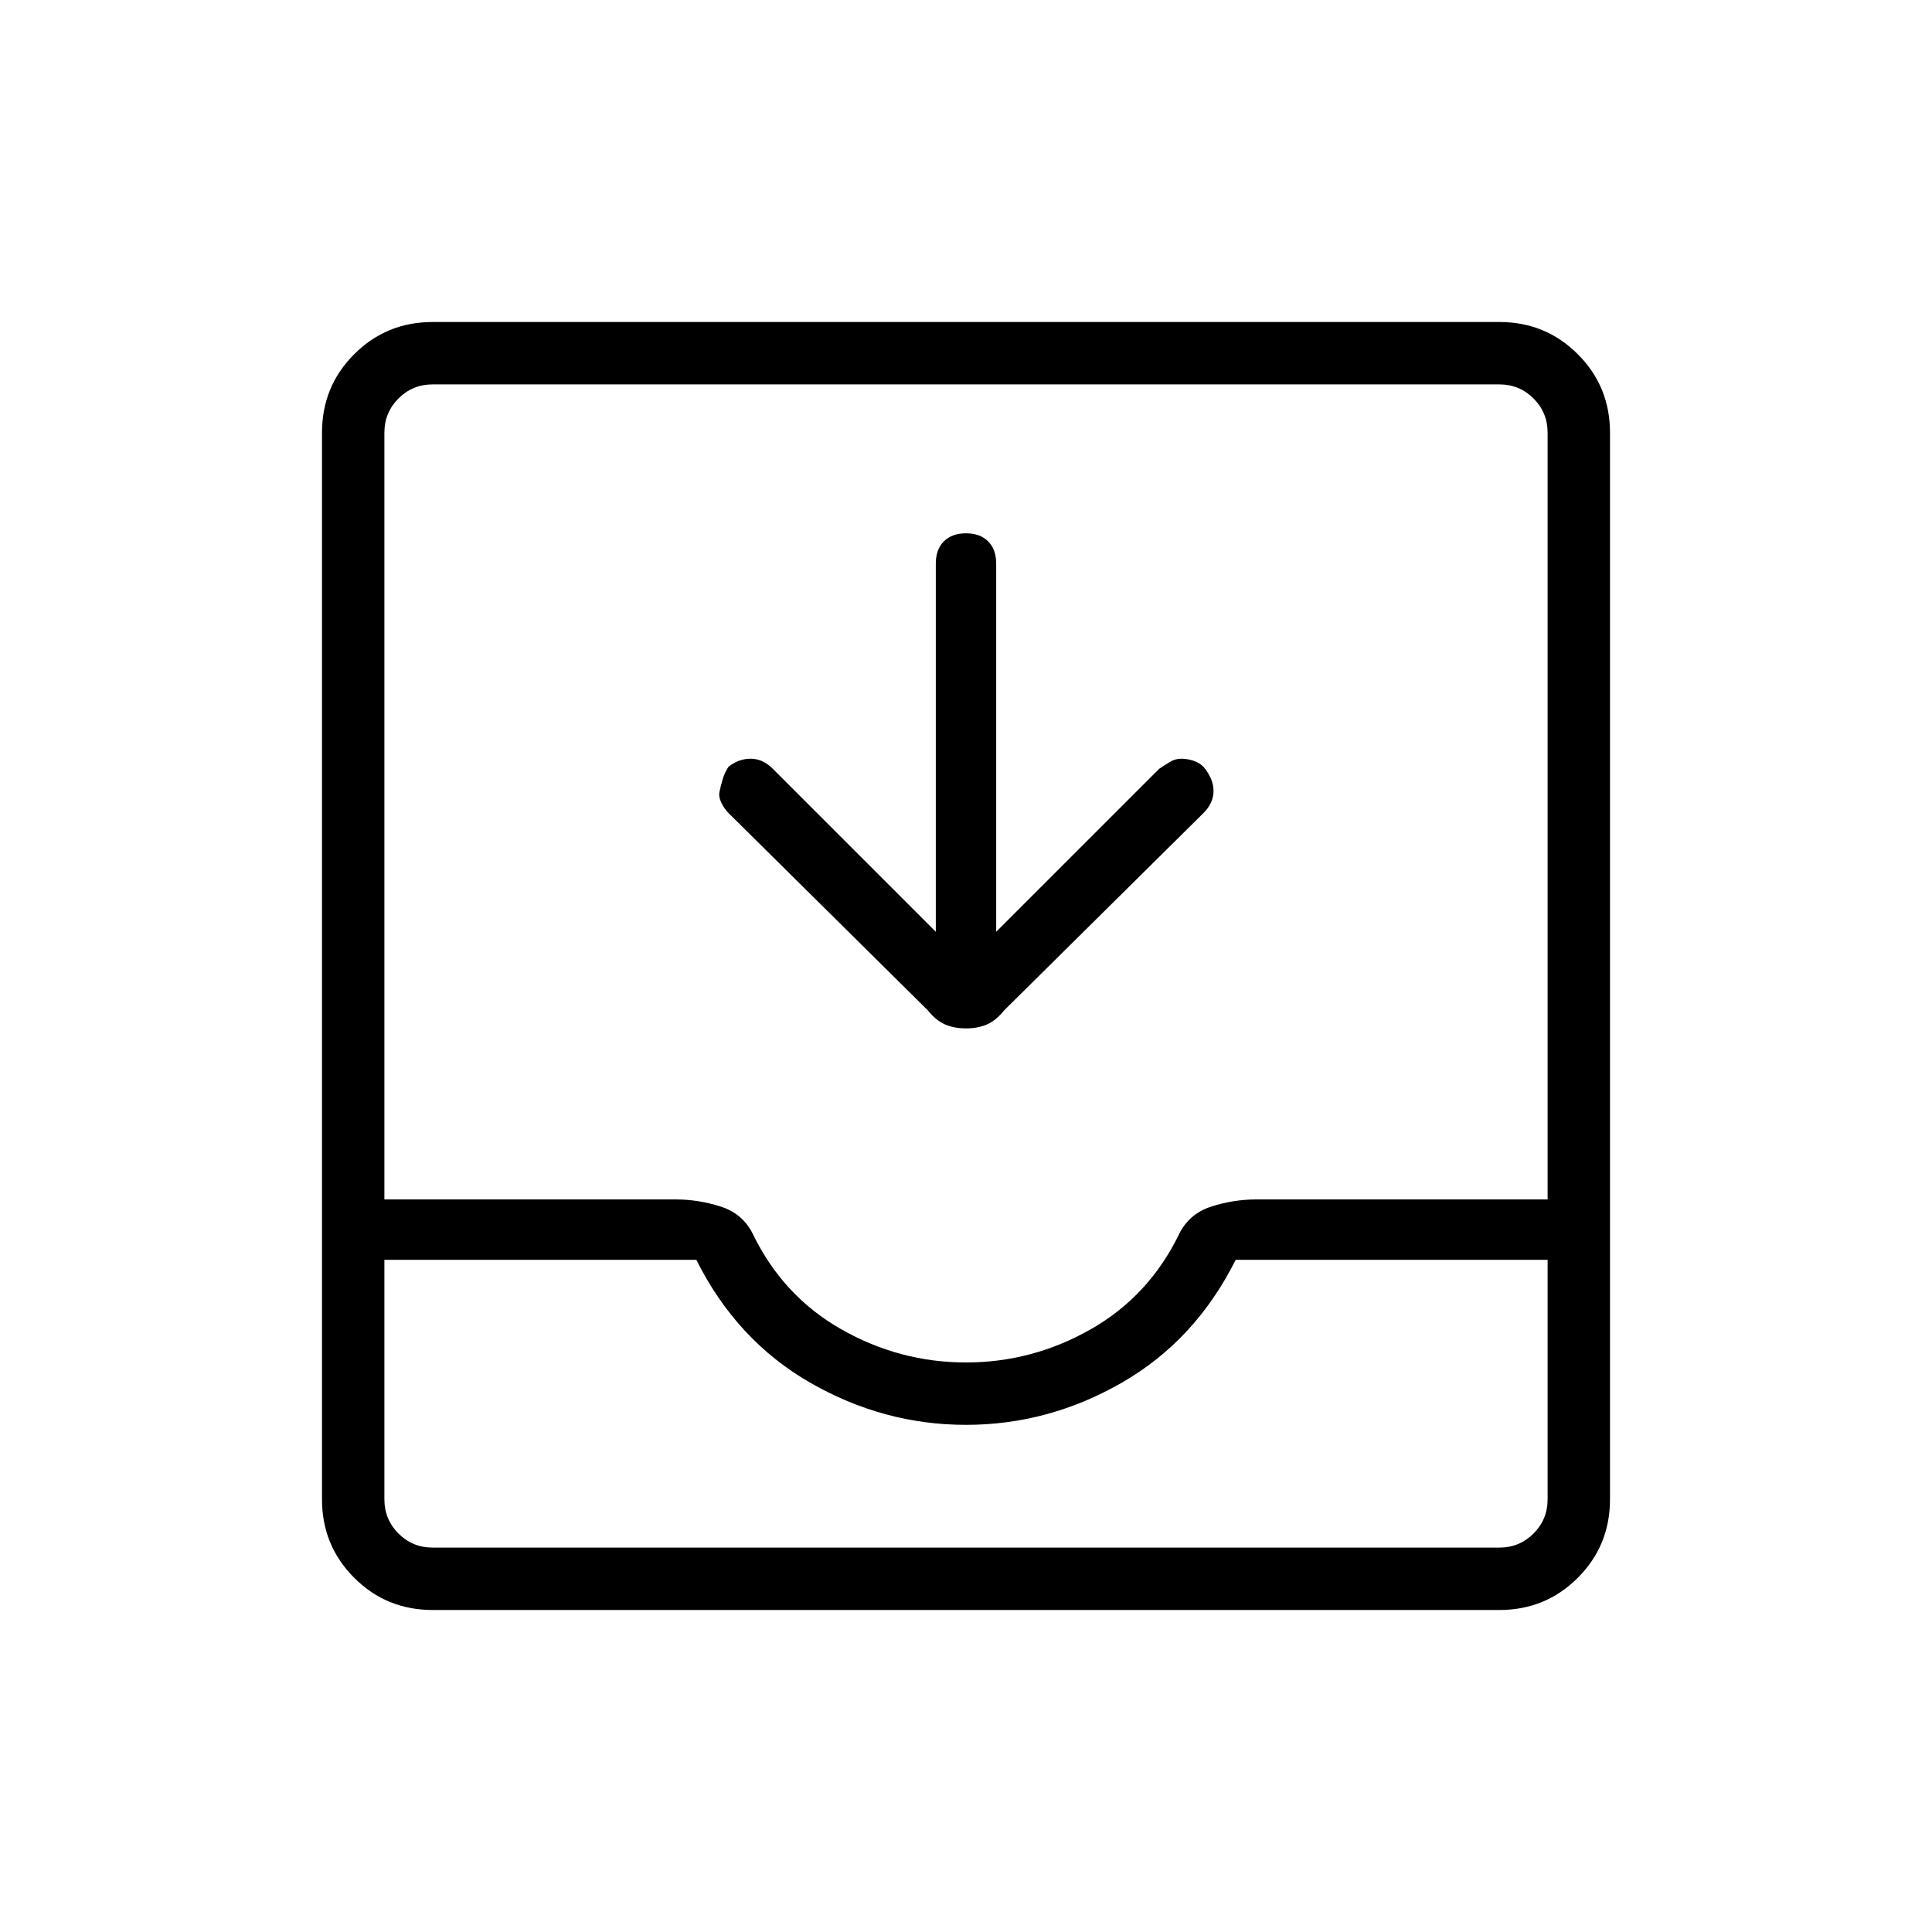 <svg xmlns="http://www.w3.org/2000/svg" width="48" height="48"><path d="M23.25 23.15V14q0-.35.2-.55.2-.2.55-.2.35 0 .55.2.2.2.2.55v9.15l4.05-4.05q.15-.1.275-.175.125-.075.275-.075.15 0 .3.05t.25.15q.25.3.25.6t-.25.55l-4.95 4.9q-.2.25-.425.35-.225.1-.525.1-.3 0-.525-.1-.225-.1-.425-.35l-4.95-4.9q-.1-.1-.175-.25-.075-.15-.05-.275.025-.125.075-.3.05-.175.15-.325.25-.2.55-.2.3 0 .55.25zM10.75 40q-1.15 0-1.95-.8T8 37.25v-26.5q0-1.15.8-1.95t1.95-.8h26.5q1.15 0 1.95.8t.8 1.95v26.5q0 1.15-.8 1.95t-1.95.8zm0-1.55h26.5q.5 0 .85-.35t.35-.85V31.3H30.7q-1 2-2.825 3.05Q26.05 35.4 24 35.4t-3.875-1.05Q18.3 33.3 17.3 31.3H9.55v5.95q0 .5.35.85t.85.35zM24 33.85q1.65 0 3.1-.825 1.45-.825 2.2-2.375.25-.5.8-.675.55-.175 1.1-.175h7.25V10.75q0-.5-.35-.85t-.85-.35h-26.5q-.5 0-.85.35t-.35.85V29.8h7.25q.55 0 1.1.175t.8.675q.75 1.55 2.2 2.375 1.45.825 3.1.825zm-13.25 4.6h-1.2 28.9-1.2z"/></svg>